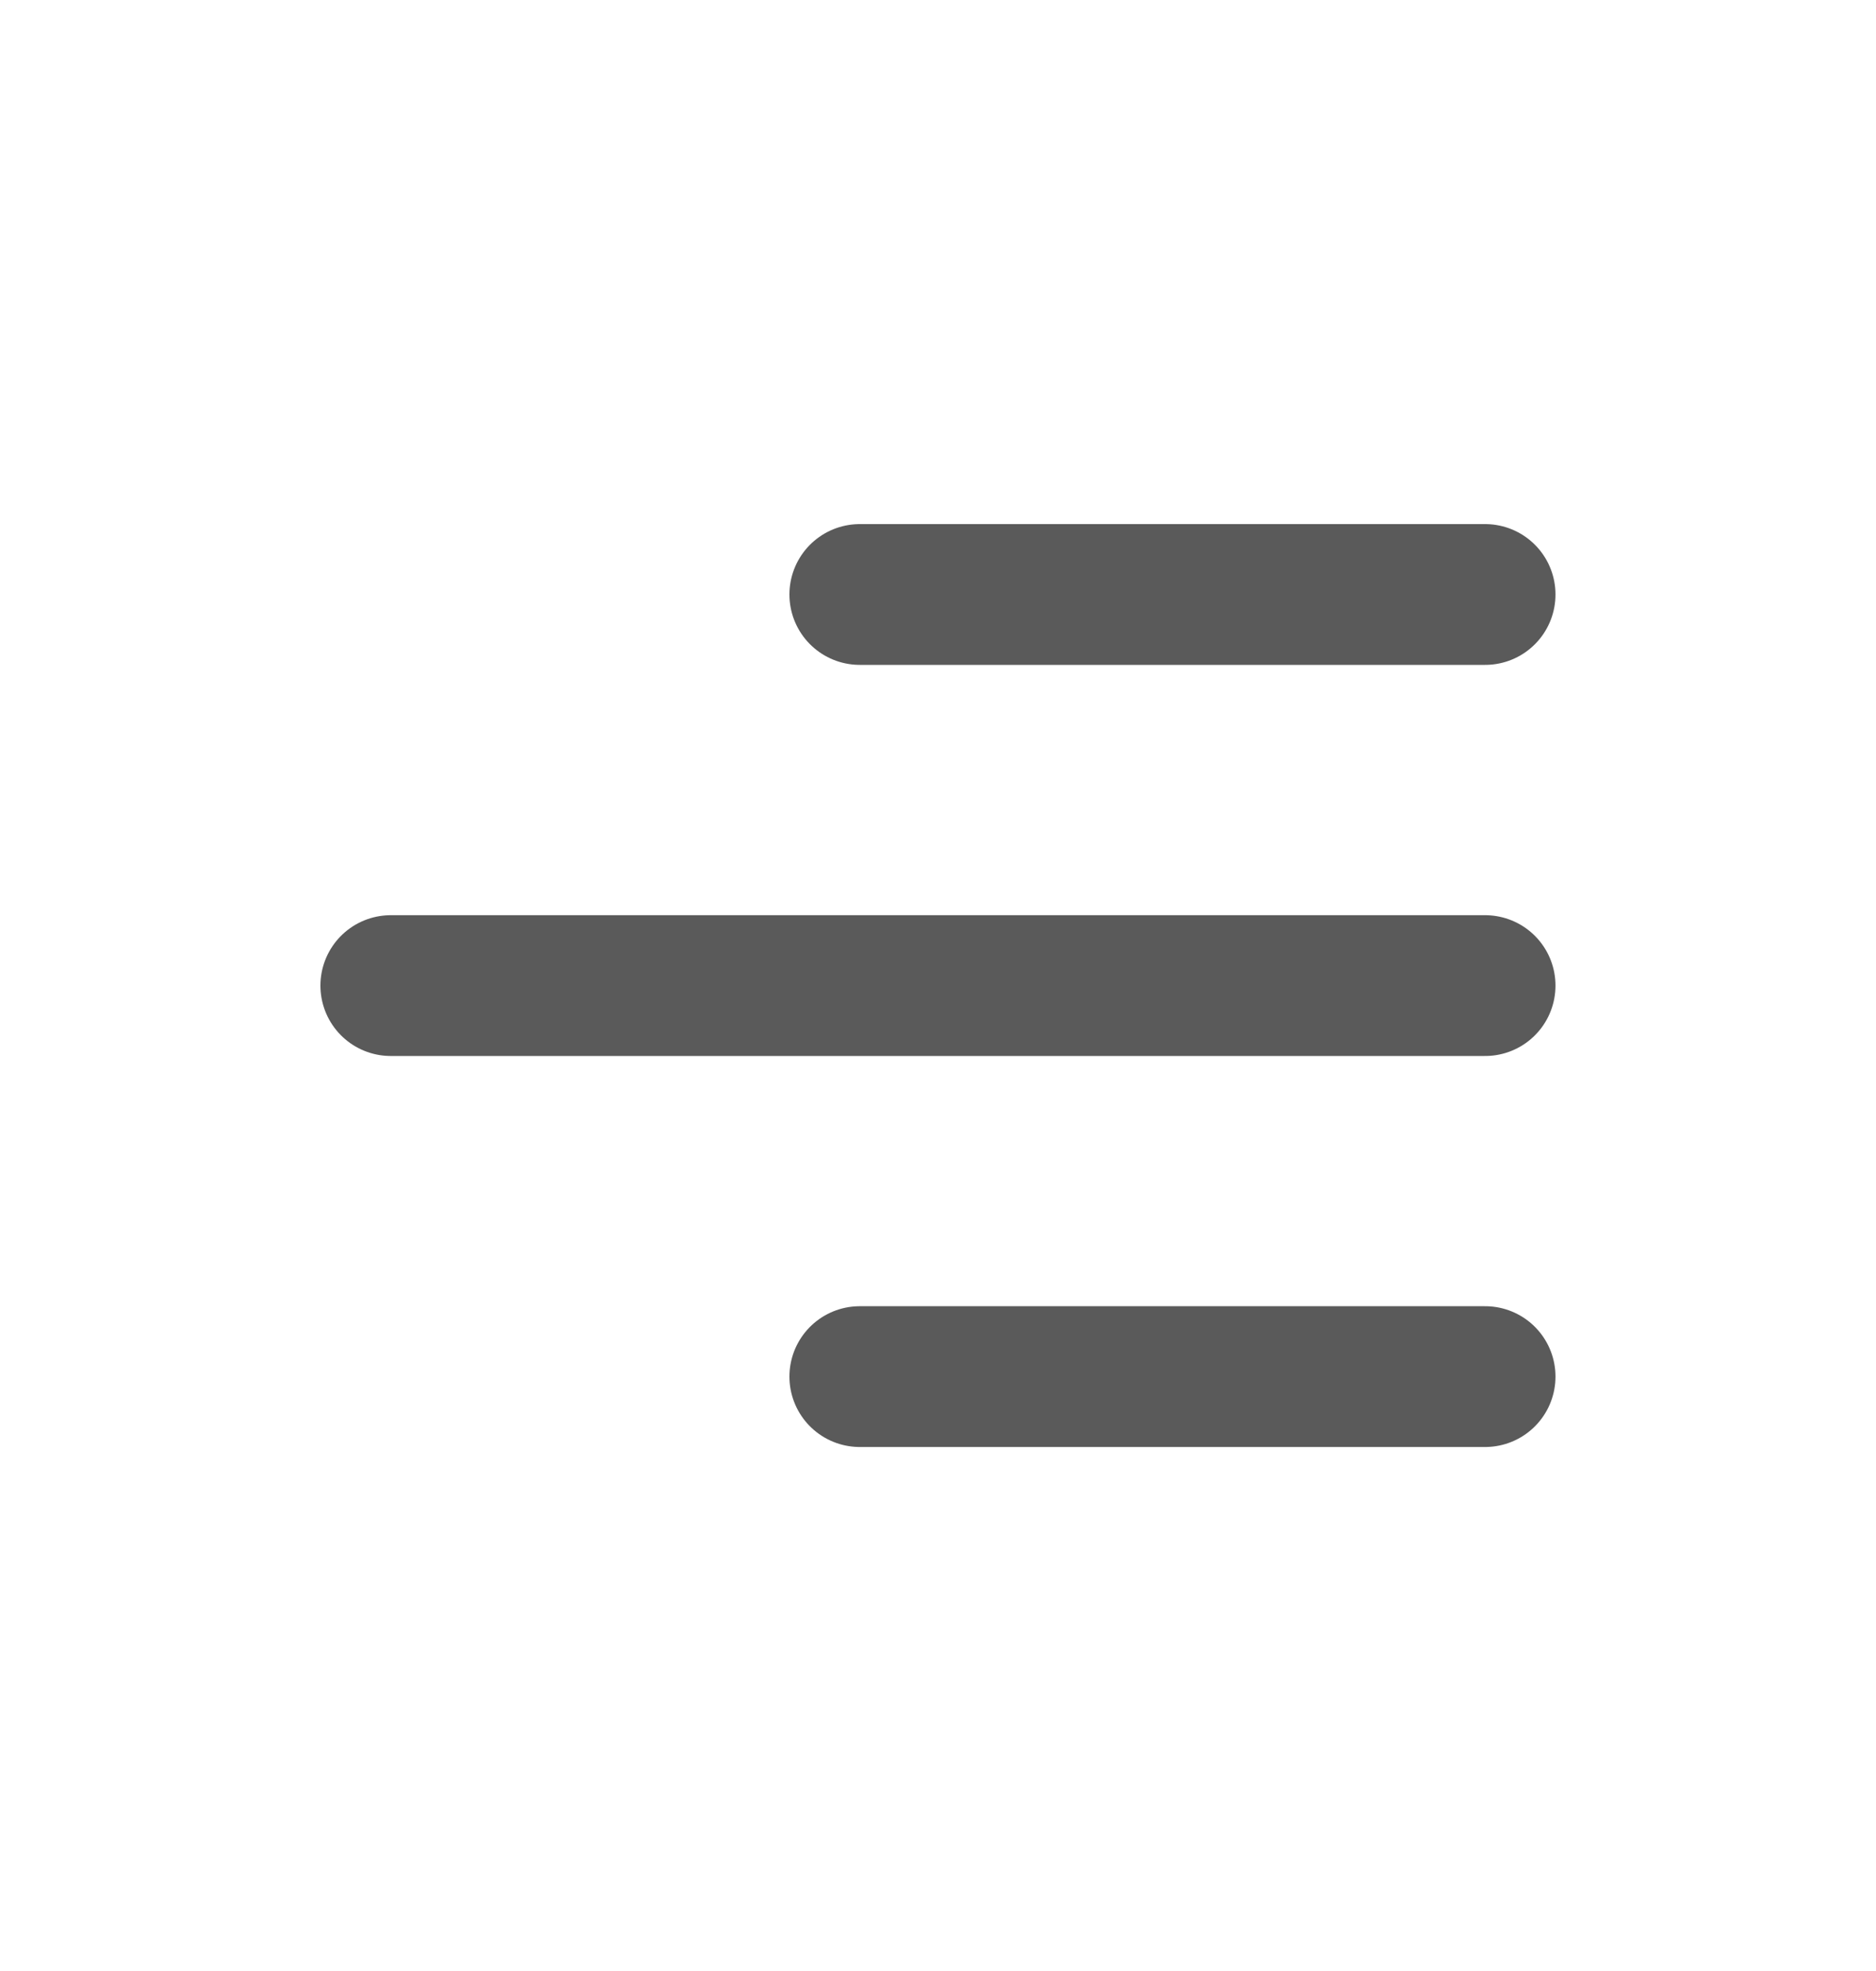 <svg width="20" height="21" viewBox="0 0 20 21" fill="none" xmlns="http://www.w3.org/2000/svg">
<path d="M9.166 14.667H15.833M4.166 10.501H15.833M9.166 6.334H15.833" stroke="#5A5A5A" stroke-width="1.5" stroke-linecap="round" stroke-linejoin="round"/>
</svg>
